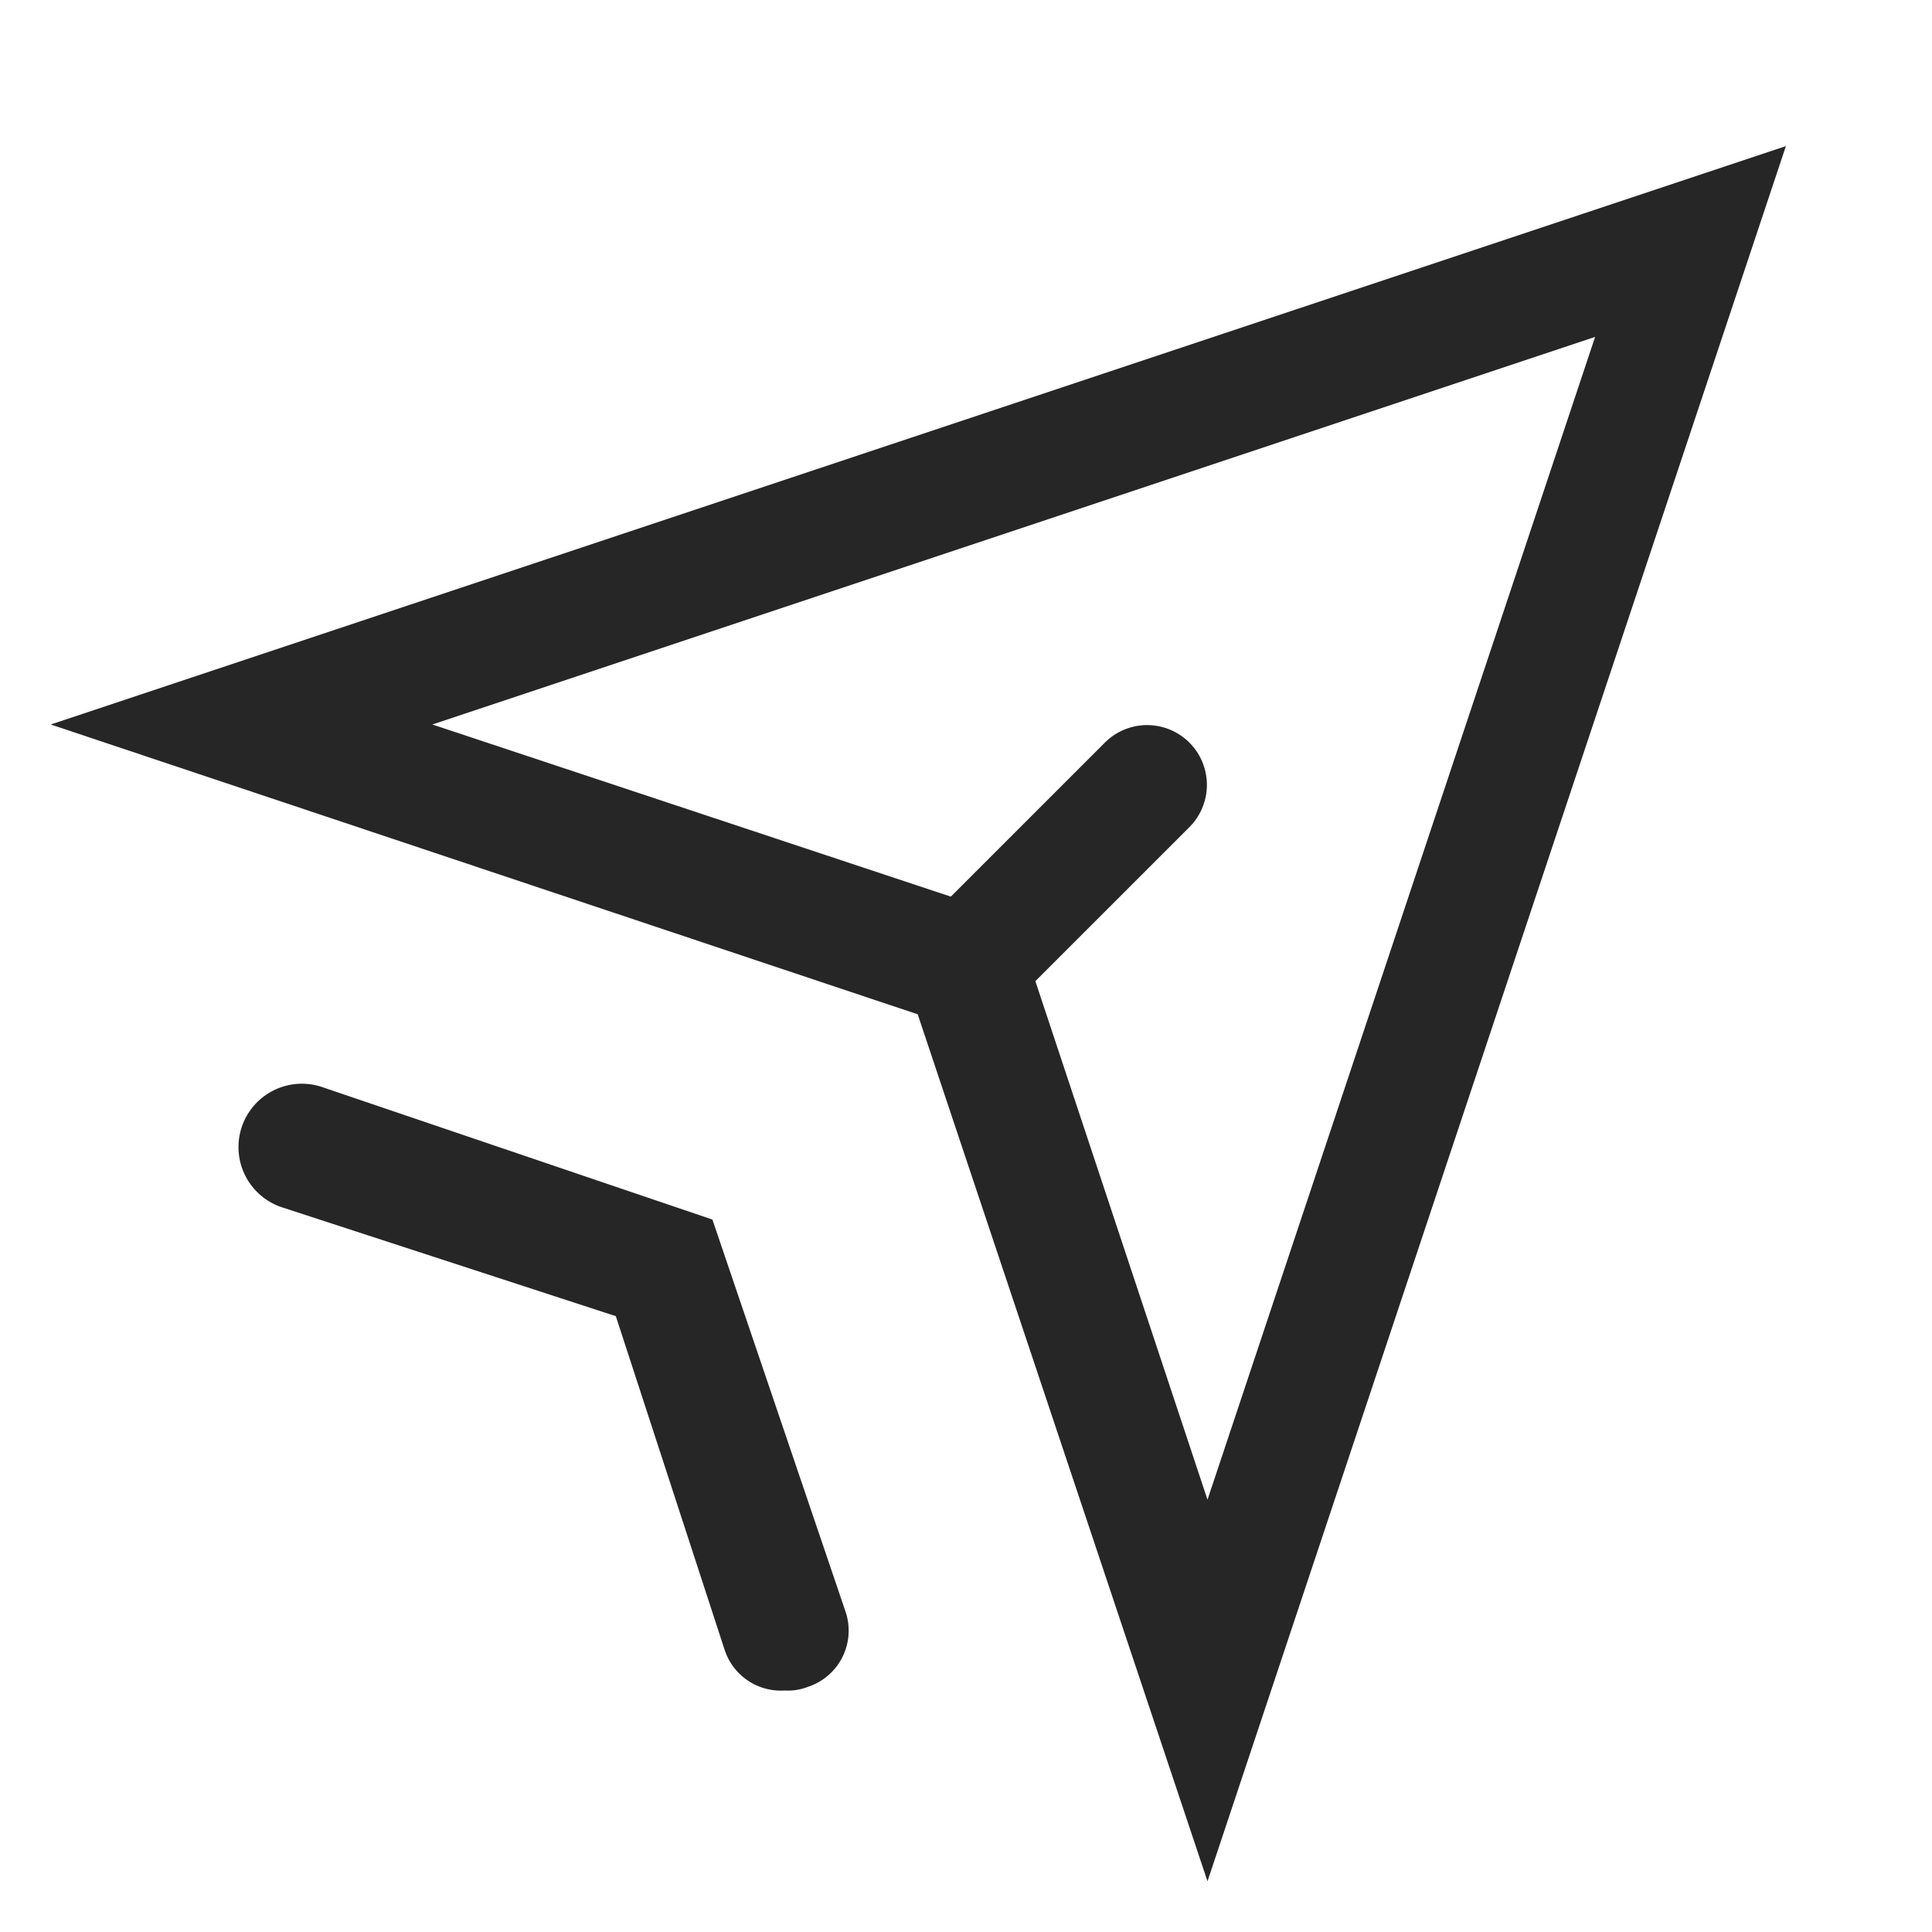 <svg id="图层_1" data-name="图层 1" xmlns="http://www.w3.org/2000/svg" viewBox="0 0 16 16"><defs><style>.cls-1{fill:#262626;}</style></defs><g id="d"><path class="cls-1" d="M10,15.58,7.6,8.4.42,6,14.79,1.21ZM3.58,6,8.4,7.6,10,12.42l3.21-9.63Z"/><path class="cls-1" d="M6.5,14A.49.49,0,0,1,6,13.66L5.1,10.9,2.34,10A.5.5,0,0,1,2.66,9L5.9,10.1,7,13.34a.49.49,0,0,1-.31.63A.45.45,0,0,1,6.5,14Z"/><path class="cls-1" d="M8,8.5a.47.47,0,0,1-.35-.15.48.48,0,0,1,0-.7l1.5-1.5a.49.49,0,0,1,.7.7l-1.5,1.5A.47.47,0,0,1,8,8.5Z"/></g></svg>